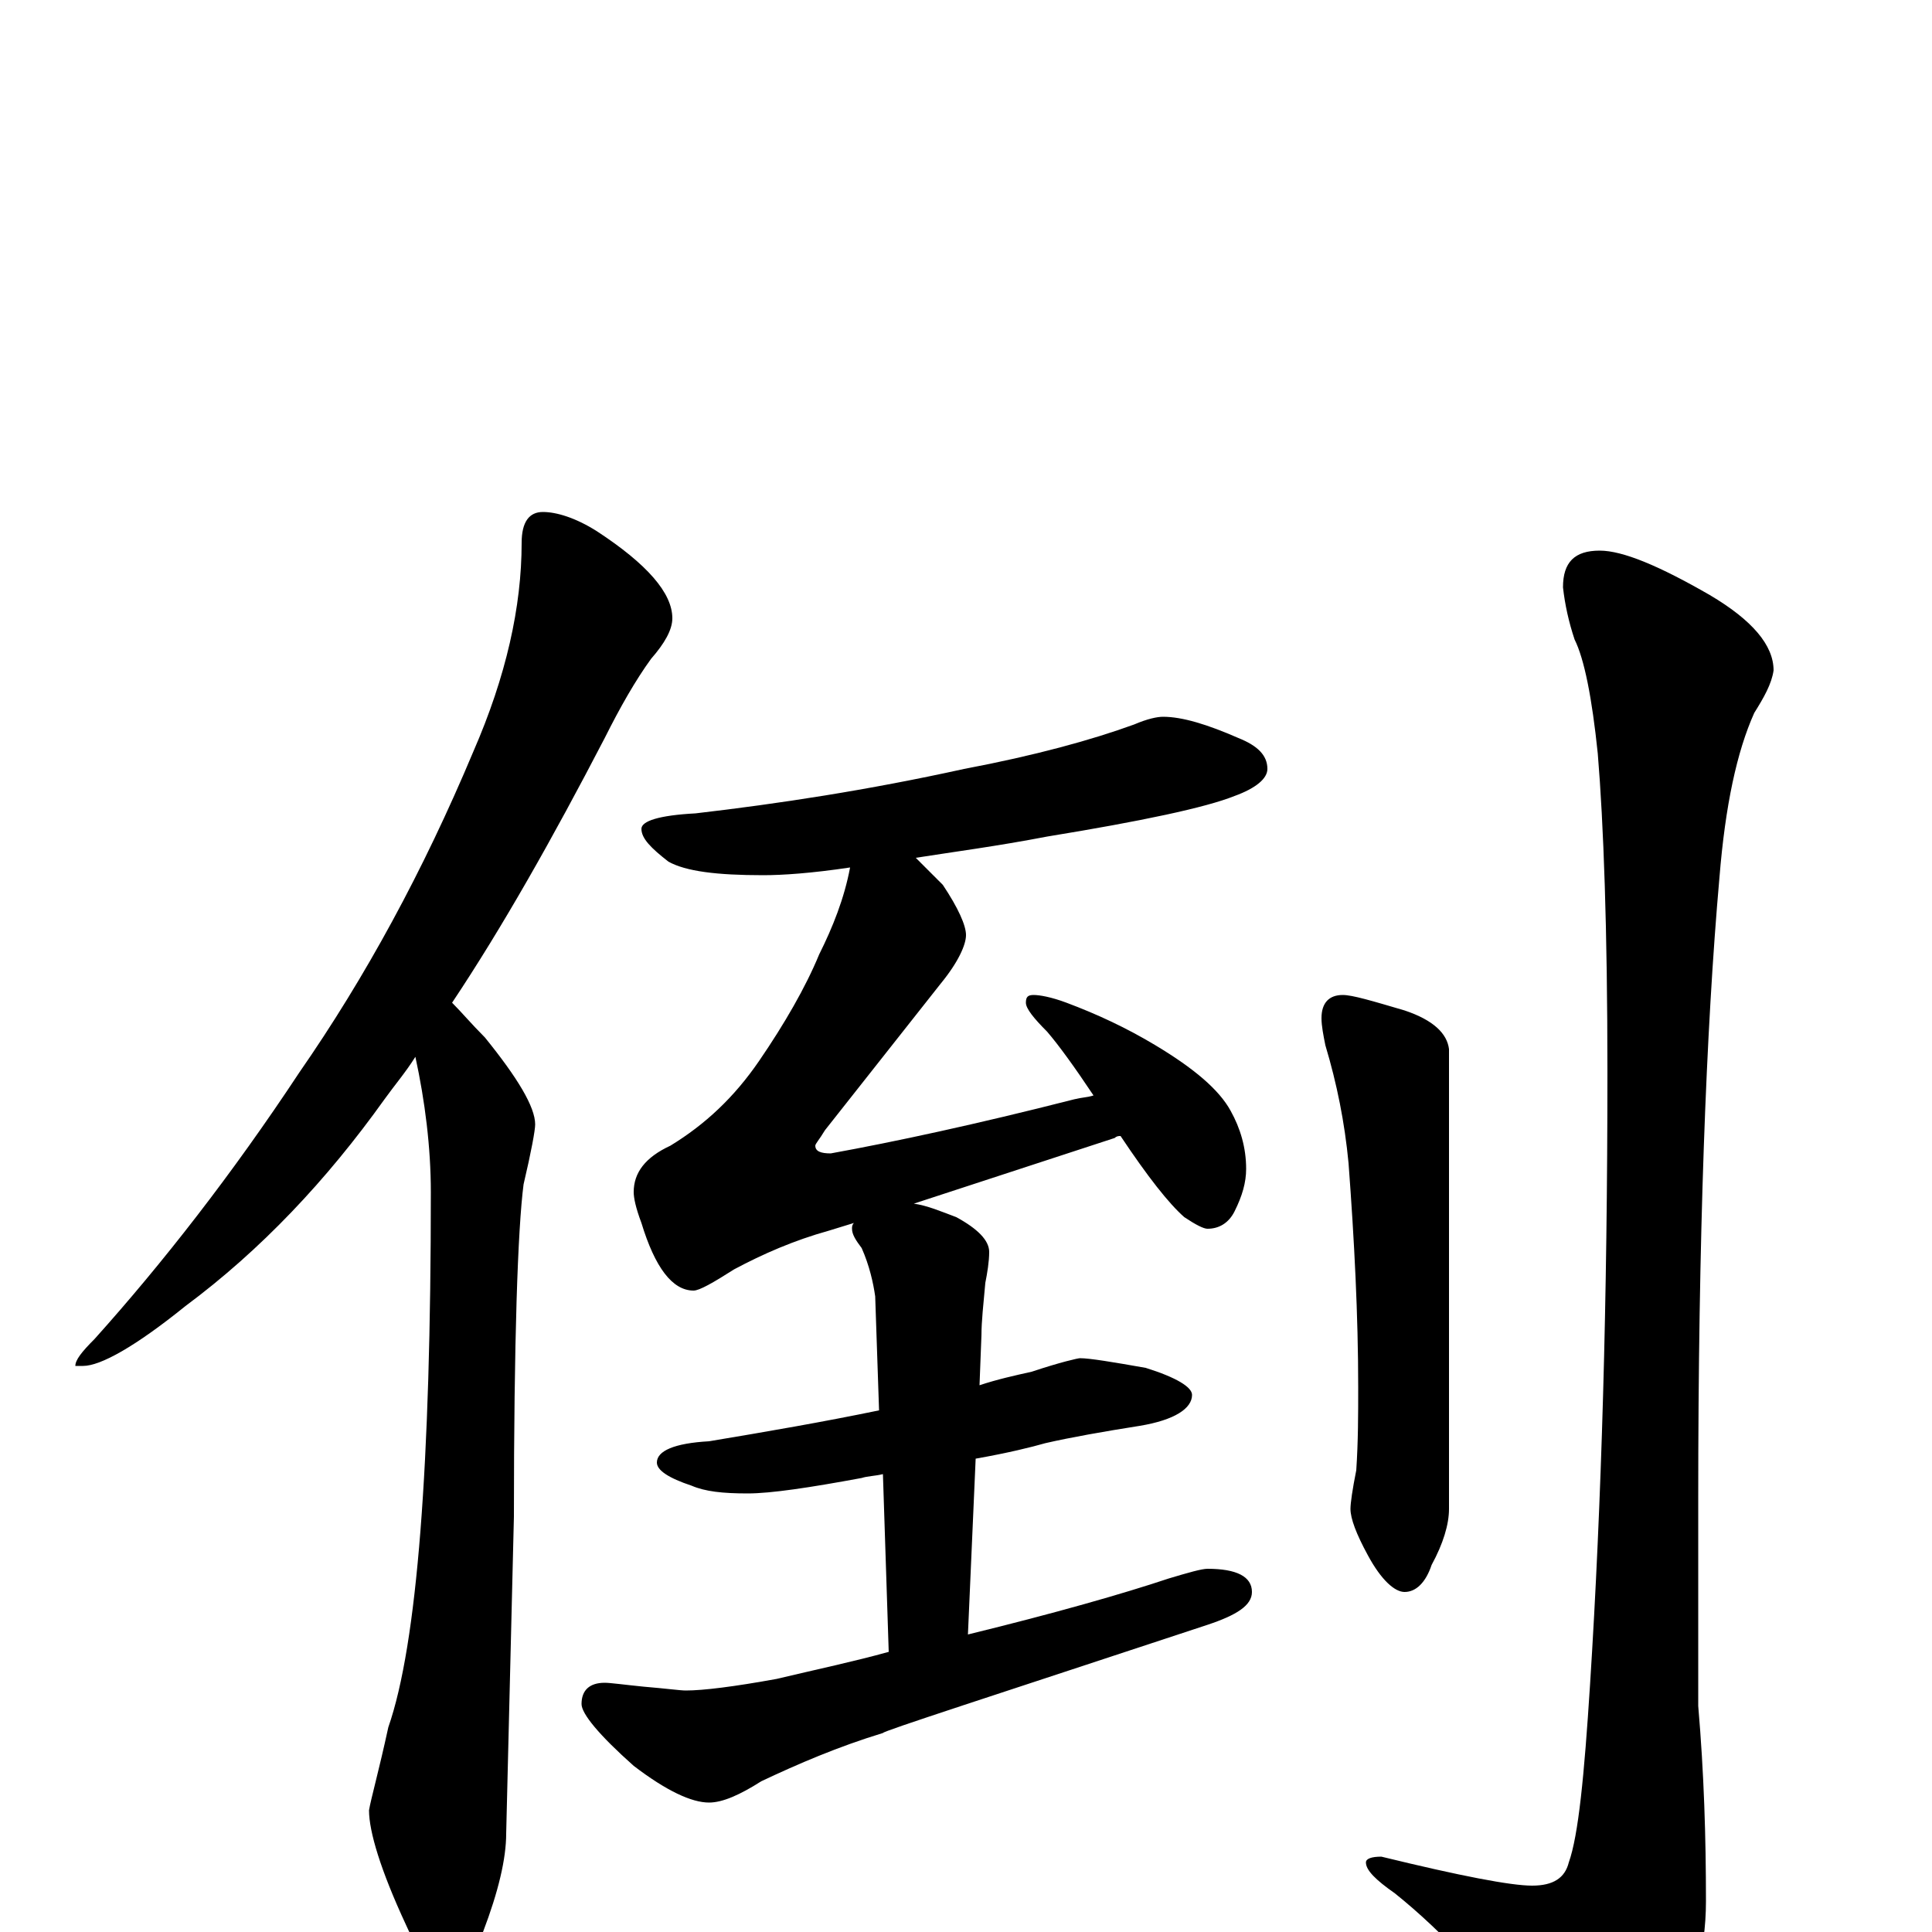 <?xml version="1.0" encoding="utf-8" ?>
<!DOCTYPE svg PUBLIC "-//W3C//DTD SVG 1.1//EN" "http://www.w3.org/Graphics/SVG/1.1/DTD/svg11.dtd">
<svg version="1.1" id="Layer_1" xmlns="http://www.w3.org/2000/svg" xmlns:xlink="http://www.w3.org/1999/xlink" x="0px" y="145px" width="1000px" height="1000px" viewBox="0 0 1000 1000" enable-background="new 0 0 1000 1000" xml:space="preserve">
<g id="Layer_1">
<path id="glyph" transform="matrix(1 0 0 -1 0 1000)" d="M281,735C288,735 298,732 309,725C335,708 348,693 348,680C348,674 344,667 337,659C329,648 321,634 313,618C286,566 260,520 234,481C239,476 244,470 251,463C268,442 277,427 277,418C277,415 275,404 271,387C268,364 266,306 266,215l-4,-164C262,38 258,21 250,0C245,-15 240,-23 234,-23C226,-23 218,-14 210,4C197,32 191,52 191,63C192,69 196,83 201,106C216,149 223,242 223,383C223,406 220,430 215,453C210,445 204,438 199,431C169,389 135,353 96,324C70,303 52,293 43,293l-4,0C39,296 42,300 49,307C84,346 120,392 155,445C189,494 219,549 245,611C262,650 270,686 270,719C270,730 274,735 281,735M602,629C612,629 625,625 641,618C651,614 656,609 656,602C656,597 650,592 639,588C624,582 591,575 542,567C516,562 493,559 474,556C478,552 483,547 488,542C496,530 500,521 500,516C500,511 496,502 487,491l-60,-76C424,410 422,408 422,407C422,404 425,403 430,403C463,409 505,418 556,431C560,432 563,432 566,433C556,448 548,459 542,466C535,473 531,478 531,481C531,484 532,485 535,485C538,485 544,484 552,481C568,475 583,468 598,459C618,447 631,436 637,425C642,416 645,406 645,395C645,388 643,381 639,373C636,367 631,364 625,364C623,364 619,366 613,370C605,377 594,391 580,412C579,412 578,412 577,411l-104,-34C480,376 487,373 495,370C506,364 512,358 512,352C512,347 511,341 510,336C509,325 508,316 508,309l-1,-26C516,286 525,288 534,290C549,295 558,297 559,297C564,297 576,295 593,292C609,287 617,282 617,278C617,271 608,265 590,262C571,259 554,256 541,253C534,251 522,248 505,245l-4,-91C546,165 581,175 605,183C615,186 622,188 625,188C640,188 648,184 648,176C648,169 640,164 625,159C513,122 457,104 457,103C434,96 413,87 394,78C383,71 374,67 367,67C358,67 345,73 328,86C310,102 301,113 301,118C301,125 305,129 313,129C316,129 323,128 333,127C345,126 352,125 355,125C364,125 380,127 402,131C423,136 442,140 460,145l-3,92C453,236 449,236 446,235C419,230 399,227 387,227C374,227 365,228 358,231C346,235 340,239 340,243C340,249 349,253 367,254C397,259 426,264 455,270l-2,59C452,336 450,345 446,354C443,358 441,361 441,364C441,365 441,366 442,367l-13,-4C411,358 395,351 380,343C369,336 362,332 359,332C348,332 339,344 332,367C329,375 328,380 328,383C328,393 334,401 347,407C365,418 380,432 393,451C406,470 417,489 424,506C431,520 437,535 440,551C420,548 405,547 395,547C371,547 355,549 346,554C337,561 332,566 332,571C332,575 341,578 360,579C403,584 449,591 499,602C536,609 565,617 587,625C594,628 599,629 602,629M695,485C700,485 710,482 727,477C742,472 749,465 750,457l0,-238C750,211 747,201 741,190C738,181 733,176 727,176C722,176 715,182 708,195C702,206 699,214 699,219C699,222 700,229 702,239C703,254 703,268 703,282C703,319 701,358 698,398C696,419 692,439 686,459C685,464 684,469 684,473C684,481 688,485 695,485M828,715C840,715 859,707 885,692C907,679 918,666 918,653C917,646 913,639 908,631C899,611 893,583 890,546C883,467 879,359 879,224l0,-107C882,82 883,49 883,16C883,-11 876,-35 861,-58C848,-79 839,-89 832,-89C823,-89 814,-82 803,-67C774,-29 747,0 722,20C712,27 707,32 707,36C707,38 710,39 715,39C756,29 782,24 793,24C804,24 810,28 812,36C817,50 820,81 823,128C829,222 832,328 832,445C832,519 830,574 827,610C824,639 820,659 815,669C812,678 810,687 809,696C809,709 815,715 828,715z"/>
</g>
</svg>
